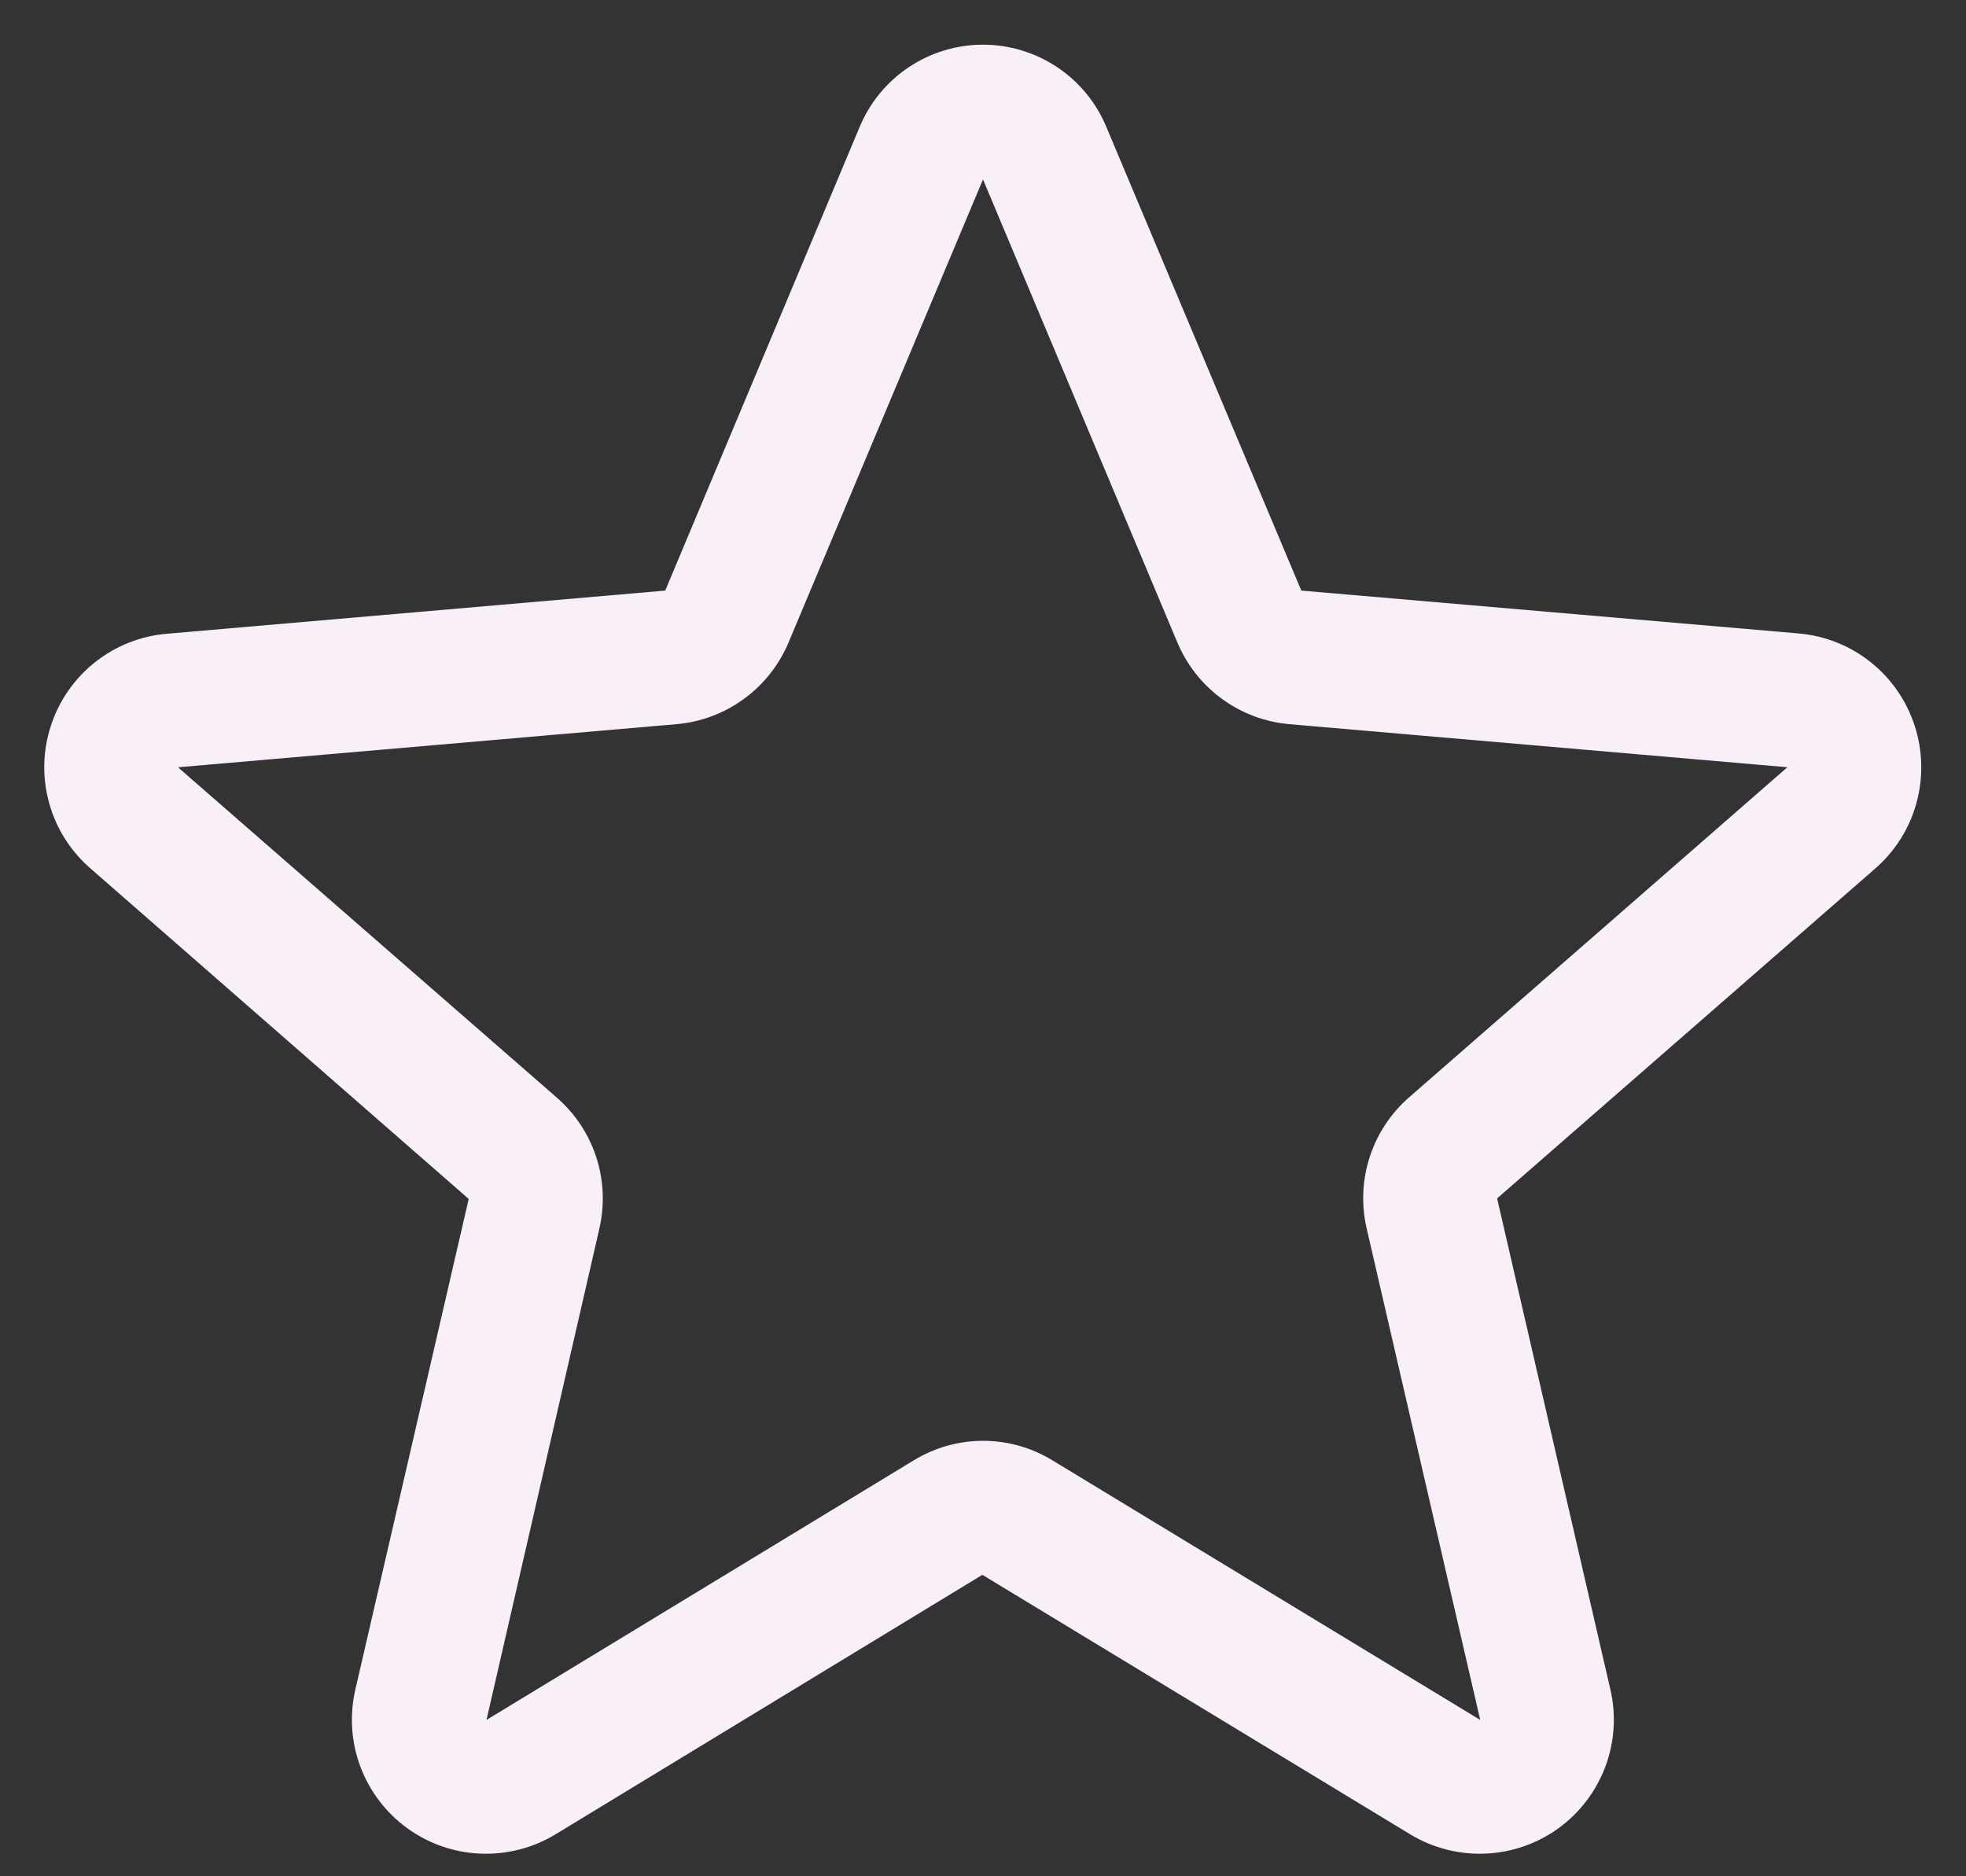 <svg width="22" height="21" viewBox="0 0 22 21" fill="none" xmlns="http://www.w3.org/2000/svg">
<rect x="0" y="0" width="22" height="21" fill="#333333" stroke="none"/>
<path d="M21.425 8.121C21.334 7.841 21.163 7.594 20.933 7.411C20.703 7.227 20.423 7.116 20.13 7.09L14.562 6.61L12.38 1.42C12.266 1.147 12.075 0.915 11.829 0.751C11.584 0.588 11.295 0.5 11 0.5C10.705 0.5 10.416 0.588 10.171 0.751C9.925 0.915 9.734 1.147 9.62 1.42L7.444 6.61L1.87 7.093C1.575 7.117 1.295 7.228 1.063 7.412C0.832 7.595 0.66 7.843 0.569 8.124C0.477 8.405 0.471 8.707 0.551 8.991C0.63 9.276 0.792 9.53 1.016 9.723L5.245 13.419L3.977 18.907C3.91 19.194 3.929 19.495 4.032 19.771C4.135 20.047 4.317 20.287 4.556 20.461C4.794 20.634 5.078 20.734 5.373 20.746C5.668 20.759 5.96 20.685 6.212 20.533L10.993 17.626L15.785 20.533C16.038 20.685 16.329 20.759 16.624 20.746C16.919 20.734 17.203 20.634 17.442 20.461C17.68 20.287 17.862 20.047 17.965 19.771C18.068 19.495 18.087 19.194 18.02 18.907L16.753 13.413L20.982 9.723C21.205 9.53 21.367 9.274 21.445 8.989C21.524 8.704 21.517 8.402 21.425 8.121ZM19.998 8.59L15.77 12.28C15.564 12.459 15.411 12.691 15.327 12.95C15.243 13.21 15.232 13.487 15.294 13.753L16.564 19.25L11.776 16.344C11.543 16.202 11.274 16.126 11.001 16.126C10.727 16.126 10.459 16.202 10.226 16.344L5.444 19.25L6.706 13.756C6.768 13.491 6.757 13.213 6.673 12.954C6.589 12.694 6.436 12.463 6.23 12.284L2 8.595C2 8.593 2 8.59 2 8.587L7.572 8.105C7.845 8.081 8.105 7.983 8.325 7.822C8.546 7.661 8.718 7.443 8.824 7.191L11 2.008L13.175 7.191C13.281 7.443 13.453 7.661 13.674 7.822C13.894 7.983 14.154 8.081 14.427 8.105L20 8.587C20 8.587 20 8.593 20 8.593L19.998 8.59Z" fill="#F8EFF9"/>
</svg>
